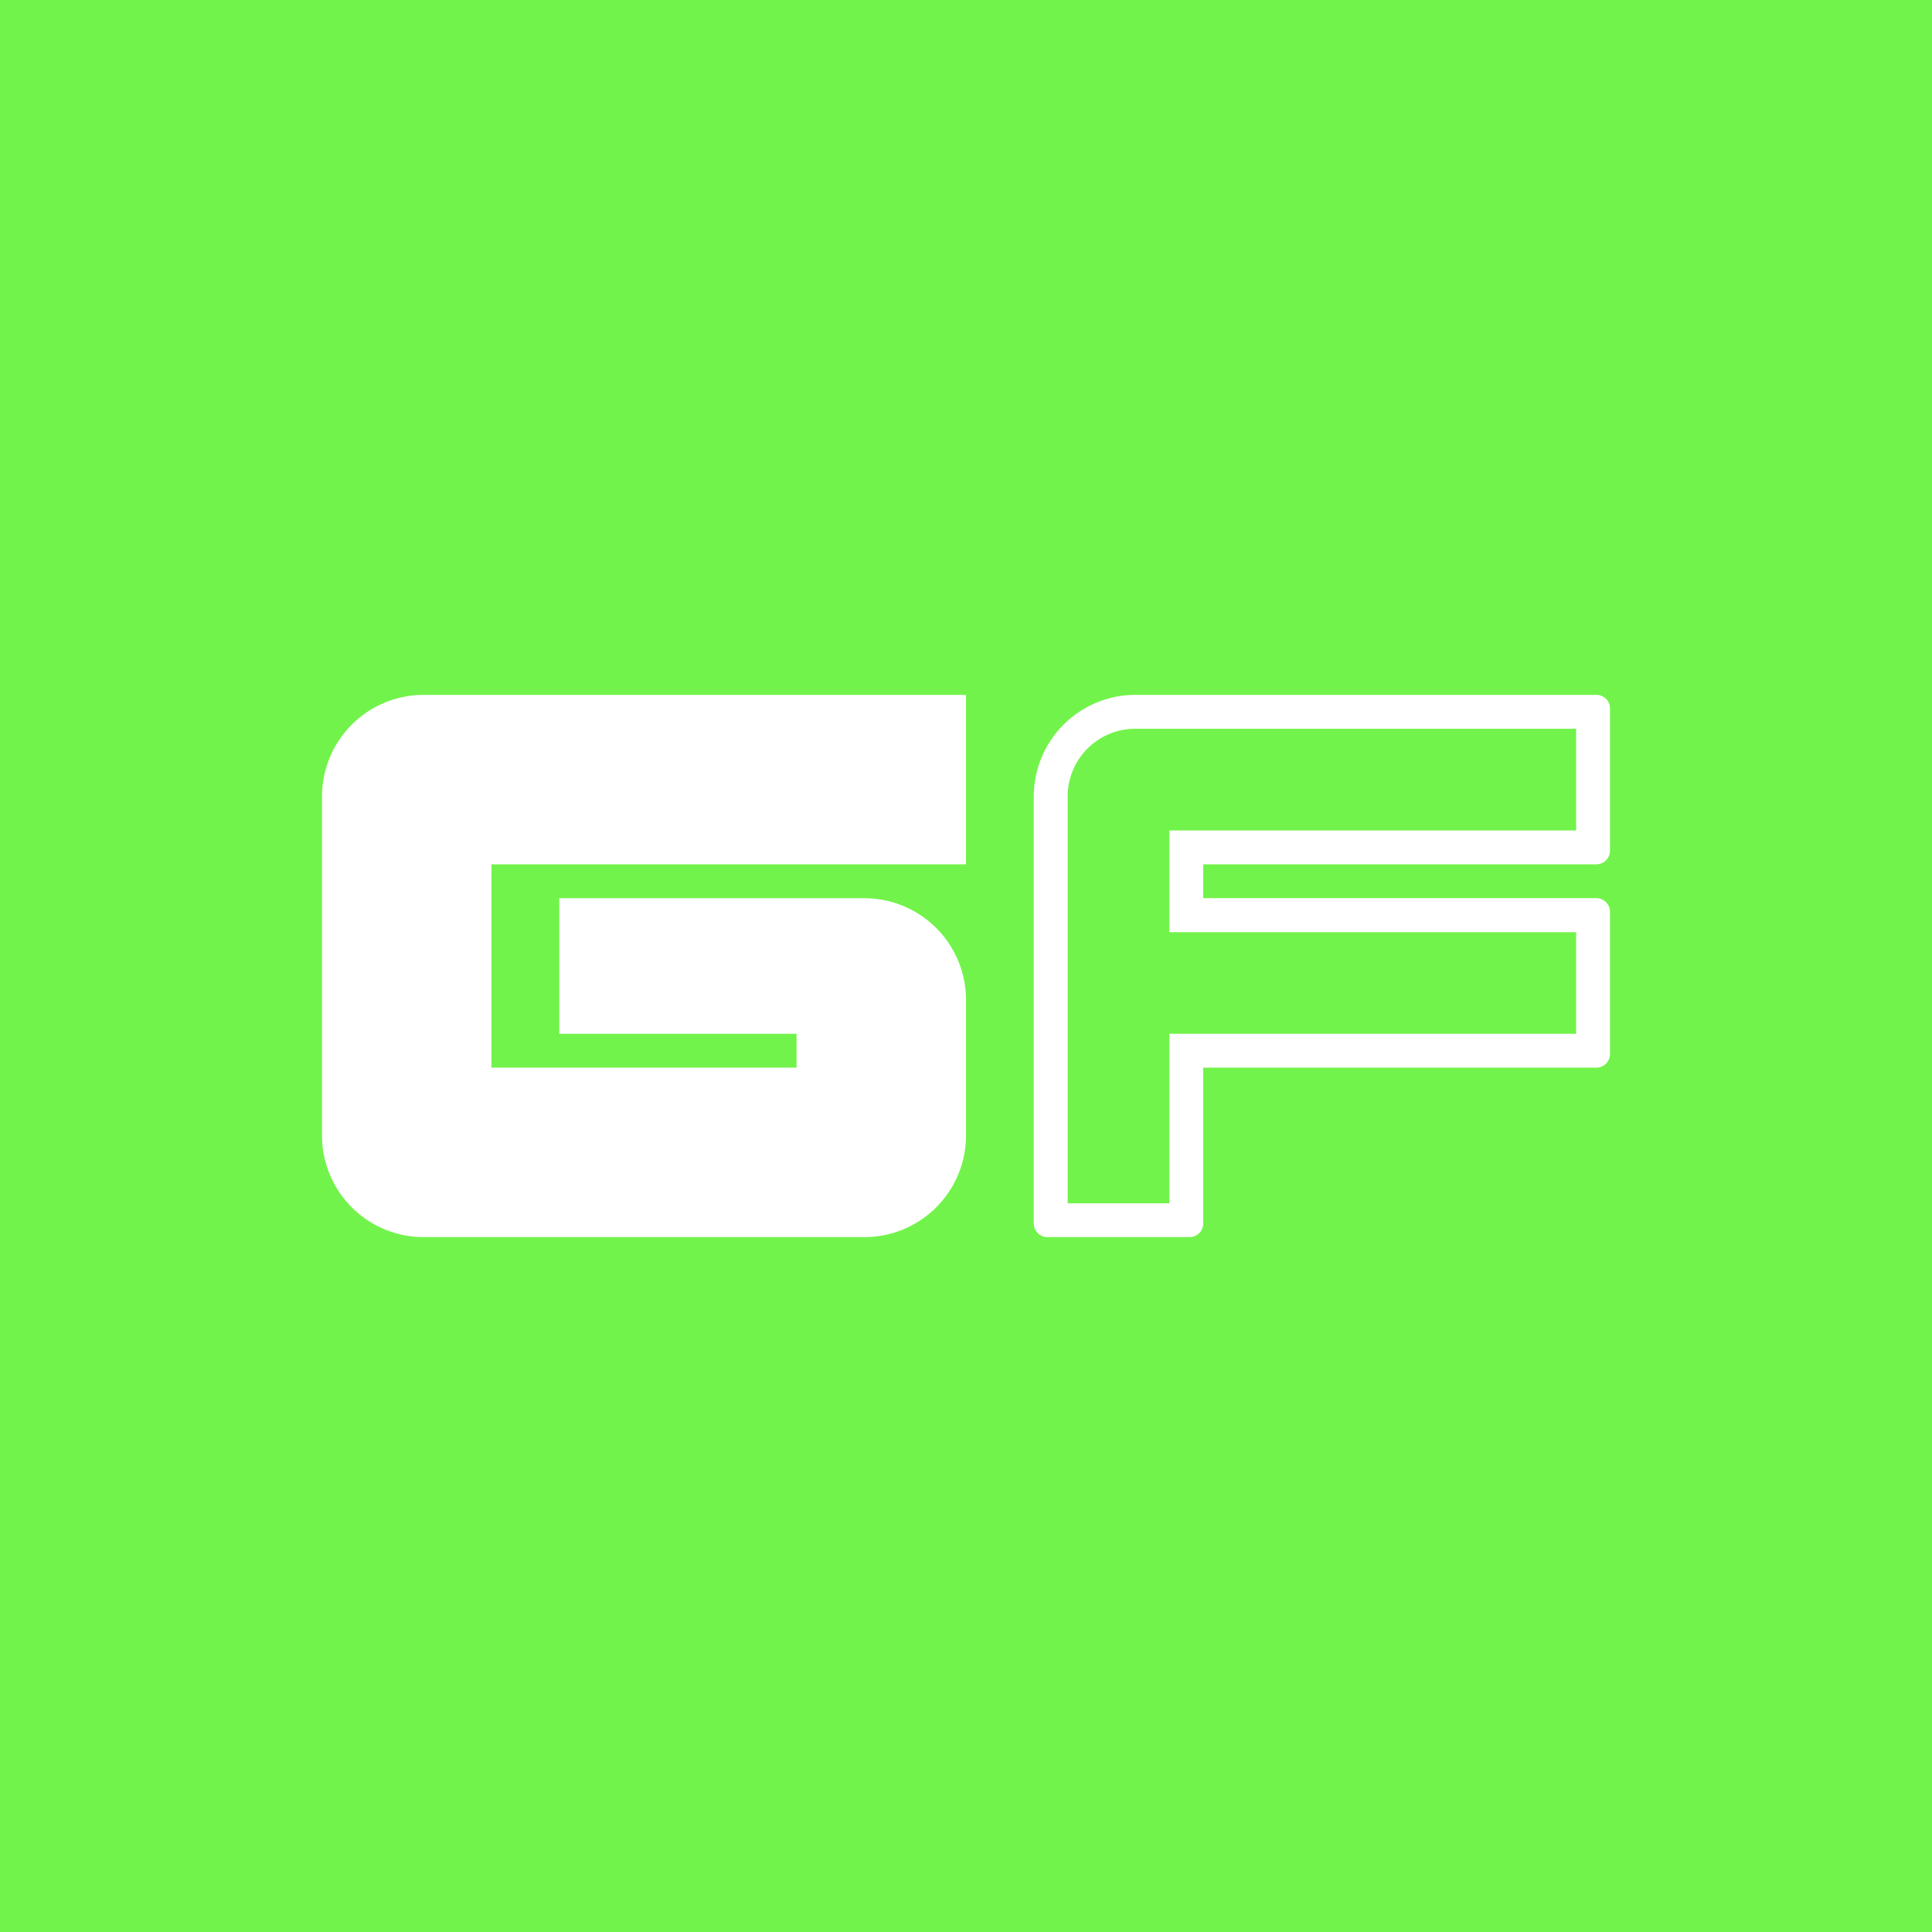 <svg xmlns="http://www.w3.org/2000/svg" width="24" height="24" fill="none" viewBox="0 0 24 24">
    <rect x="0" y="0" width="24" height="24" fill="#333333" stroke="none"/>
    <g clip-path="url(#GAFI__a)">
        <path fill="#72F34B" d="M24 0H0v24h24z"/>
        <path fill="#fff" d="M5.263 8.632A1.263 1.263 0 0 0 4 9.895v4.21a1.263 1.263 0 0 0 1.263 1.263h5.474A1.263 1.263 0 0 0 12 14.105v-1.684a1.263 1.263 0 0 0-1.263-1.263h-3.79v1.684h2.948v.421h-3.79v-2.526H12V8.632zm9.263 1.684h5.053V9.053h-5.474a.84.84 0 0 0-.842.842v5.053h1.263v-2.106h5.053V11.58h-5.053zm.421 4.884a.17.17 0 0 1-.168.168h-1.768a.17.17 0 0 1-.169-.168V9.895a1.263 1.263 0 0 1 1.263-1.263h5.727c.092 0 .168.075.168.168v1.768a.17.17 0 0 1-.168.169h-4.885v.42h4.885a.17.17 0 0 1 .168.17v1.768a.17.17 0 0 1-.168.168h-4.885z"/>
    </g>
    <defs>
        <clipPath id="GAFI__a">
            <path fill="#fff" d="M0 0h24v24H0z"/>
        </clipPath>
    </defs>
</svg>
